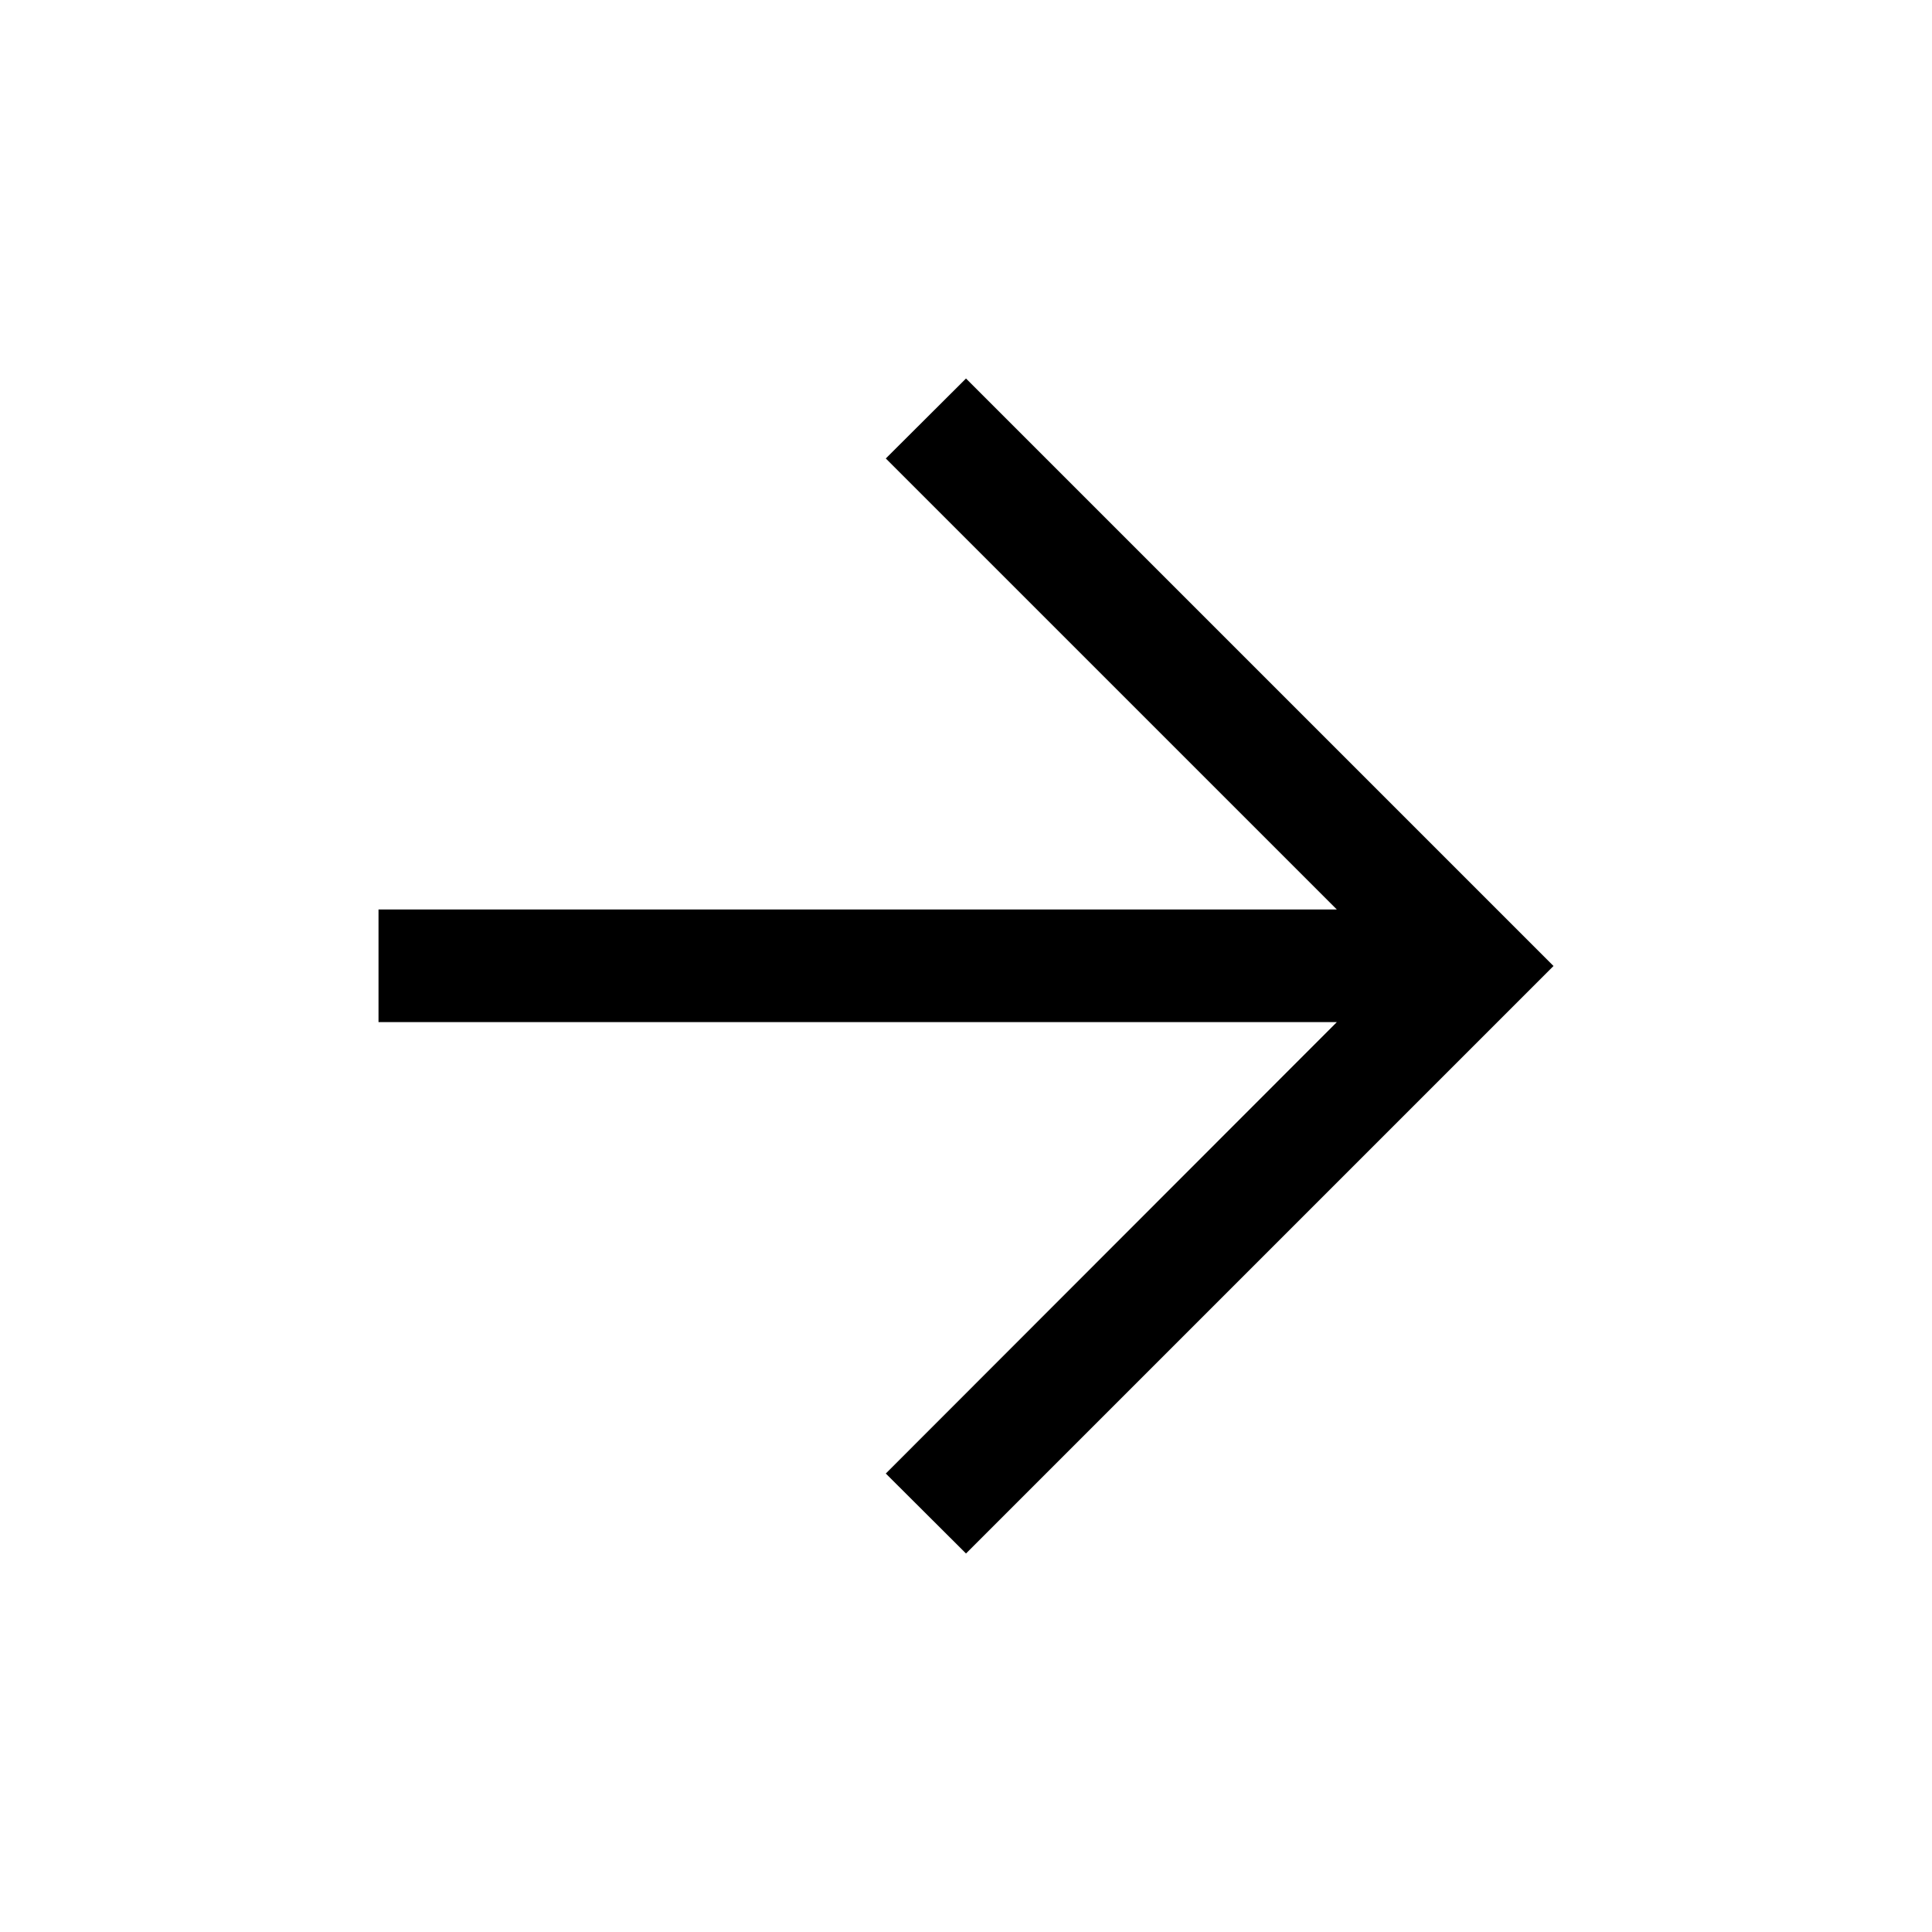 <svg xmlns="http://www.w3.org/2000/svg" height="24" viewBox="0 -960 960 960" width="24"><path d="M664.27-452.12H188.08v-55.96h476.19L440.15-732.19 480-771.92 771.92-480 480-188.08l-39.85-39.73 224.12-224.31Z"/></svg>